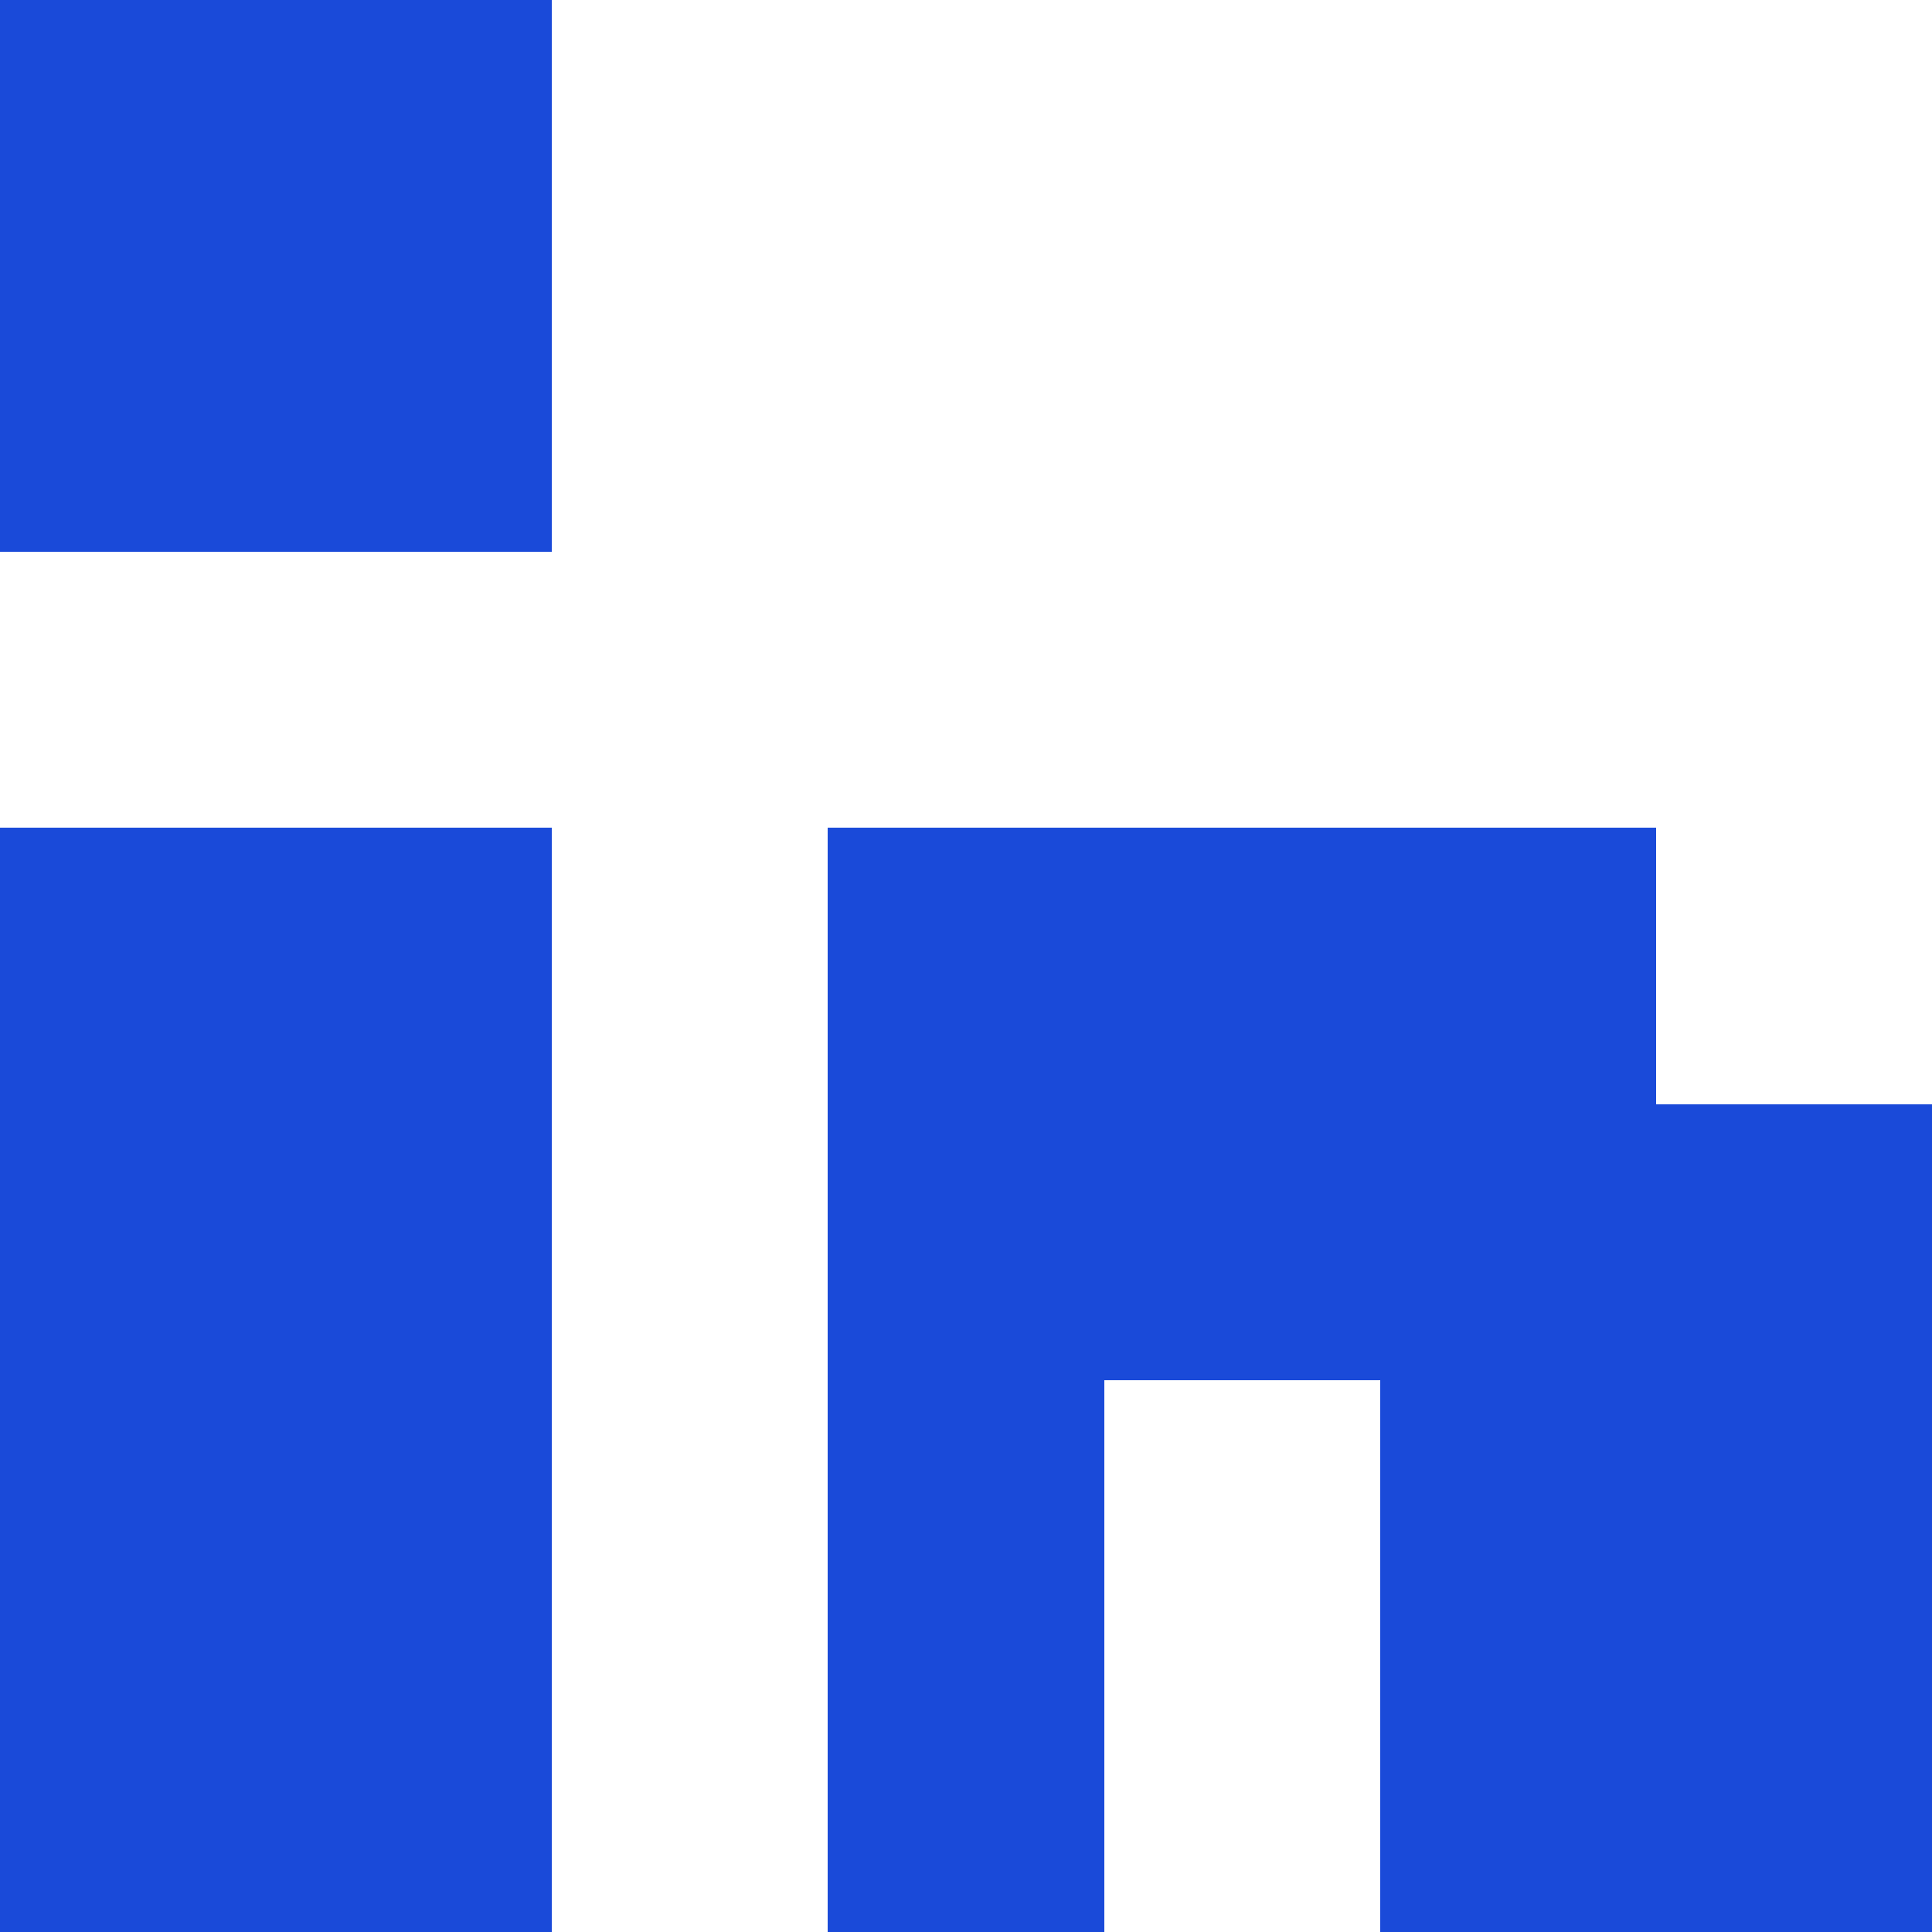 <?xml version="1.0" encoding="UTF-8" ?>
<svg version="1.1" width="7" height="7" xmlns="http://www.w3.org/2000/svg" shape-rendering="crispEdges">
<rect x="0" y="0" width="1" height="1" fill="#1A4AD9" />
<rect x="1" y="0" width="1" height="1" fill="#1A4AD9" />
<rect x="0" y="1" width="1" height="1" fill="#1A4AD9" />
<rect x="1" y="1" width="1" height="1" fill="#1A4AD9" />
<rect x="0" y="3" width="1" height="1" fill="#1A4AD9" />
<rect x="1" y="3" width="1" height="1" fill="#1A4AD9" />
<rect x="3" y="3" width="1" height="1" fill="#1A4AD9" />
<rect x="4" y="3" width="1" height="1" fill="#1A4AD9" />
<rect x="5" y="3" width="1" height="1" fill="#1A4AD9" />
<rect x="0" y="4" width="1" height="1" fill="#1A4AD9" />
<rect x="1" y="4" width="1" height="1" fill="#1A4AD9" />
<rect x="3" y="4" width="1" height="1" fill="#1A4AD9" />
<rect x="4" y="4" width="1" height="1" fill="#1A4AD9" />
<rect x="5" y="4" width="1" height="1" fill="#1A4AD9" />
<rect x="6" y="4" width="1" height="1" fill="#1A4AD9" />
<rect x="0" y="5" width="1" height="1" fill="#1A4AD9" />
<rect x="1" y="5" width="1" height="1" fill="#1A4AD9" />
<rect x="3" y="5" width="1" height="1" fill="#1A4AD9" />
<rect x="5" y="5" width="1" height="1" fill="#1A4AD9" />
<rect x="6" y="5" width="1" height="1" fill="#1A4AD9" />
<rect x="0" y="6" width="1" height="1" fill="#1A4AD9" />
<rect x="1" y="6" width="1" height="1" fill="#1A4AD9" />
<rect x="3" y="6" width="1" height="1" fill="#1A4AD9" />
<rect x="5" y="6" width="1" height="1" fill="#1A4AD9" />
<rect x="6" y="6" width="1" height="1" fill="#1A4AD9" />
</svg>